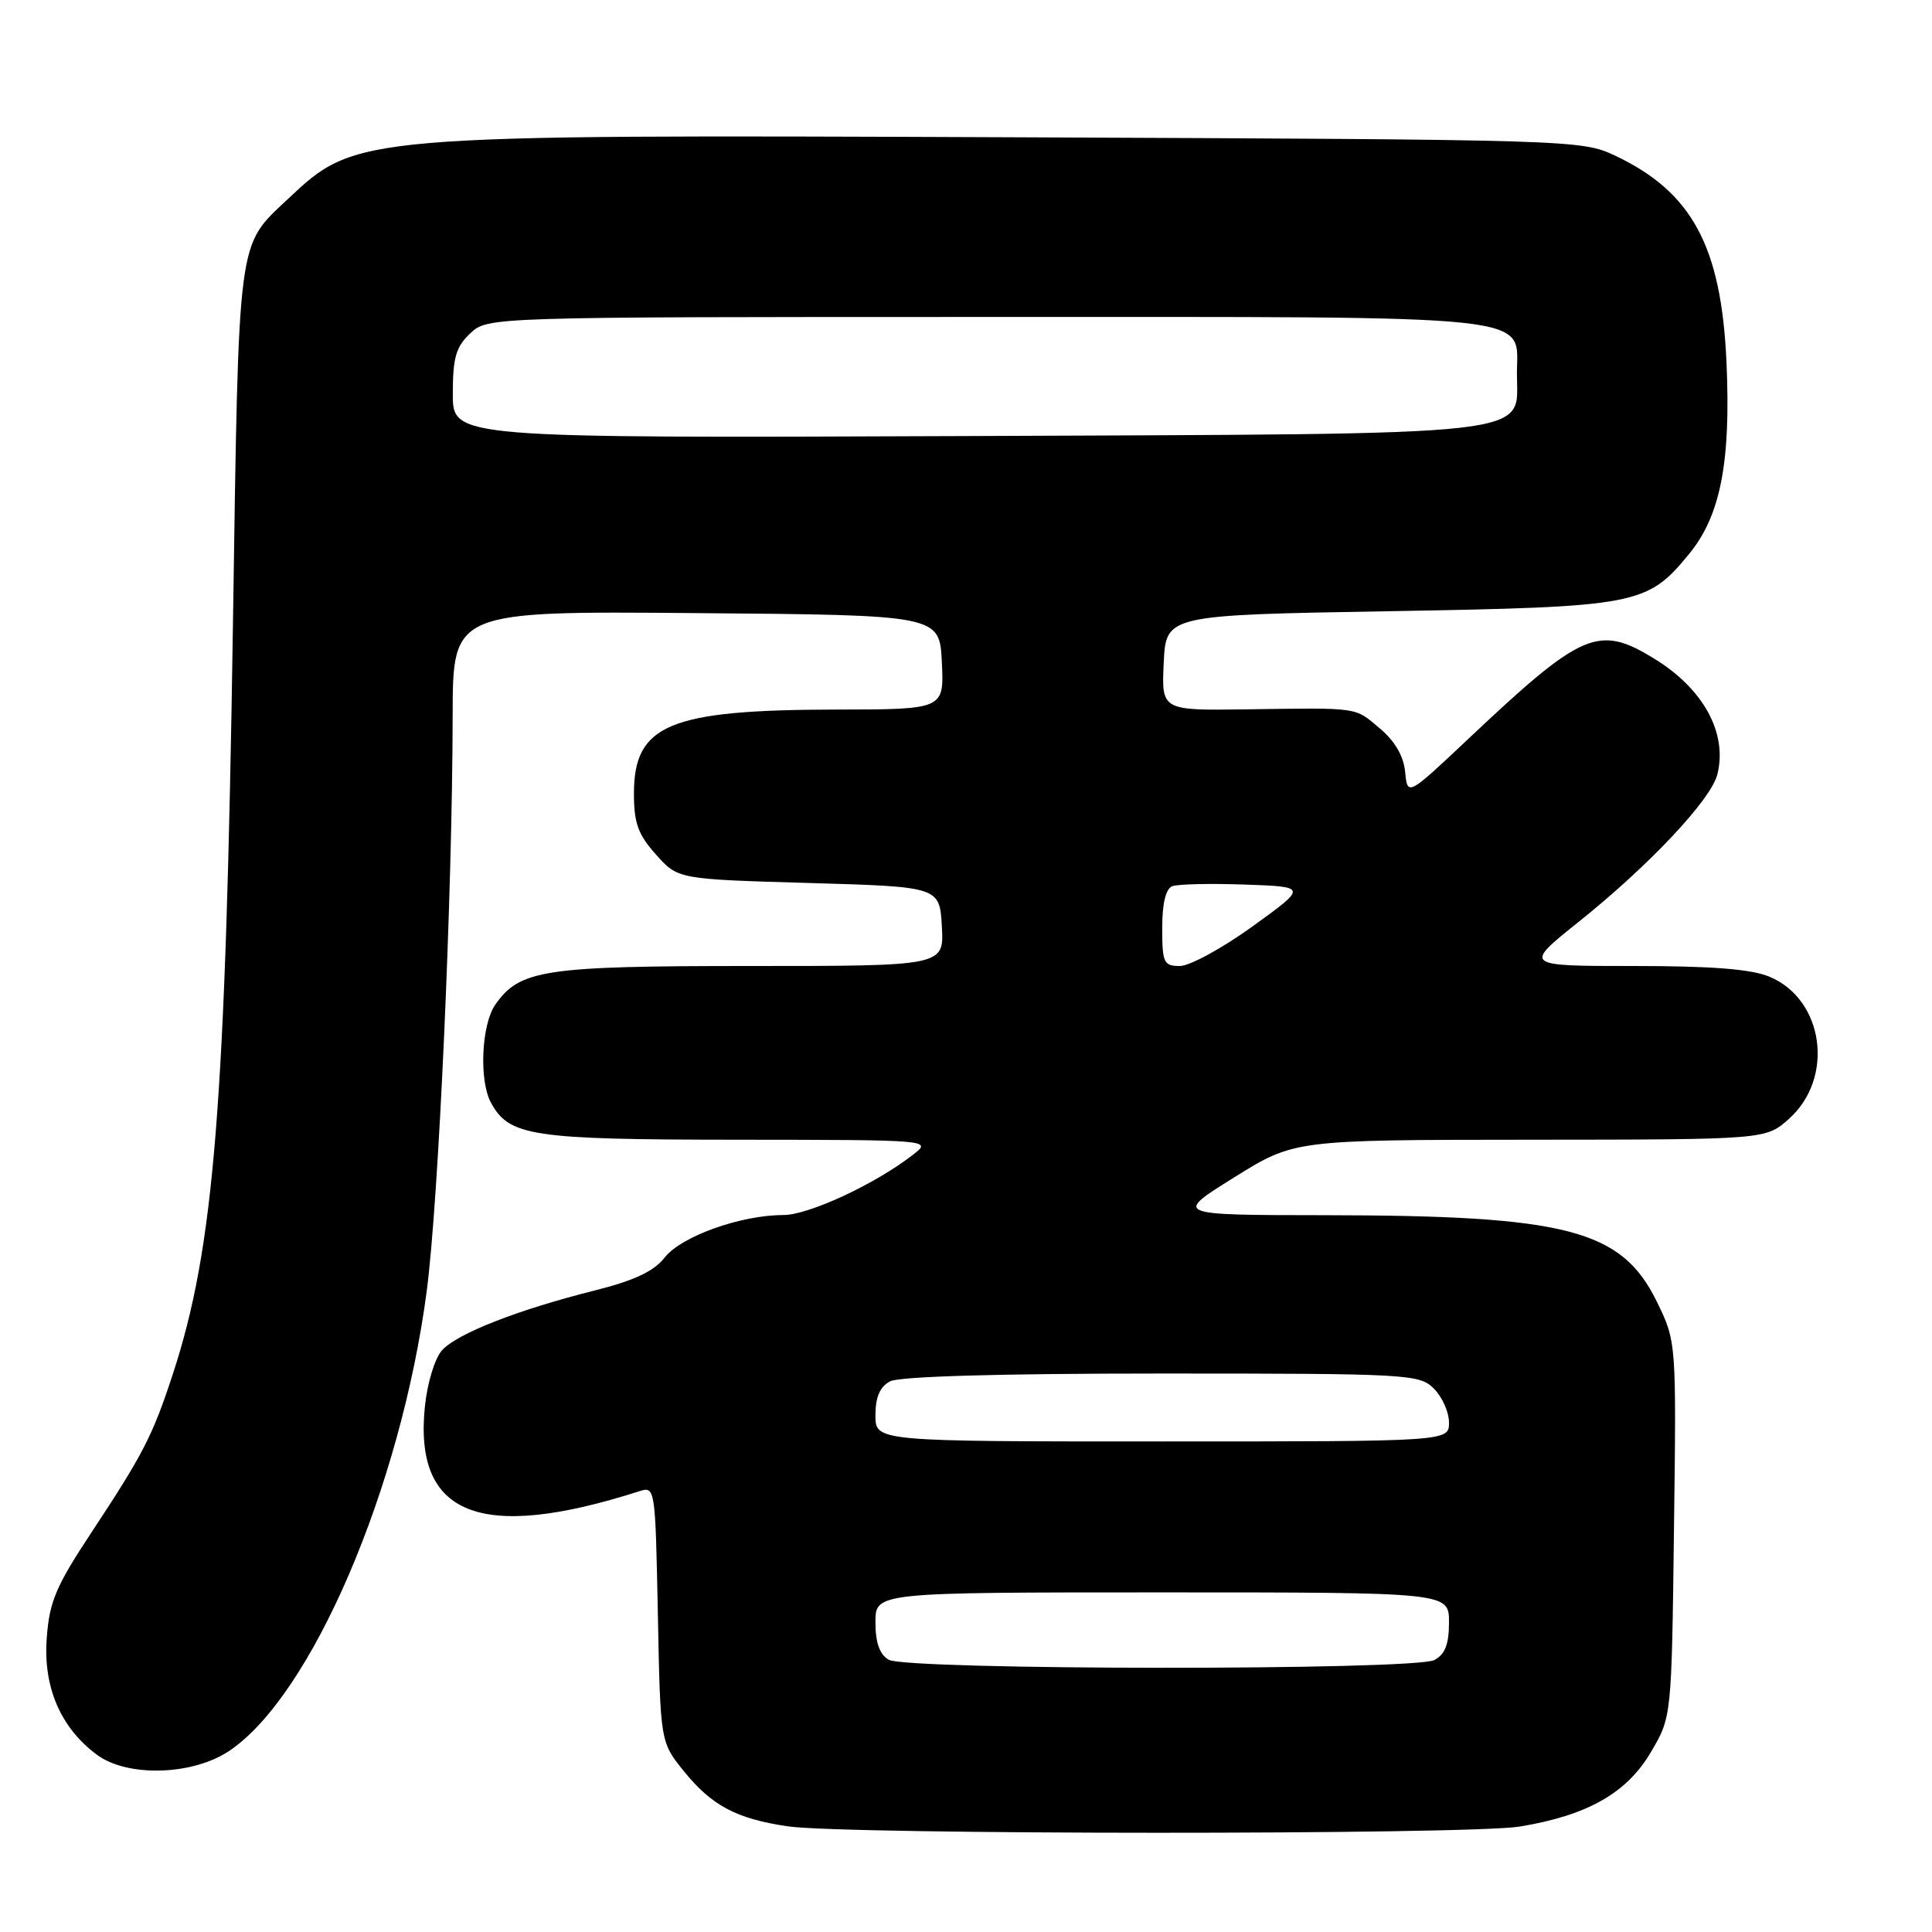 <?xml version="1.0" encoding="UTF-8" standalone="no"?>
<!DOCTYPE svg PUBLIC "-//W3C//DTD SVG 1.1//EN" "http://www.w3.org/Graphics/SVG/1.1/DTD/svg11.dtd" >
<svg xmlns="http://www.w3.org/2000/svg" xmlns:xlink="http://www.w3.org/1999/xlink" version="1.1" viewBox="0 0 256 256">
 <g >
 <path fill="currentColor"
d=" M 201.36 242.03 C 210.34 240.56 215.57 237.59 218.76 232.15 C 221.50 227.50 221.50 227.50 221.81 202.64 C 222.13 177.78 222.13 177.78 219.53 172.46 C 214.86 162.93 207.64 161.05 175.52 161.02 C 155.53 161.00 155.53 161.00 163.52 156.02 C 171.50 151.04 171.50 151.04 202.73 151.02 C 233.97 151.00 233.97 151.00 237.05 148.25 C 243.11 142.83 241.69 132.44 234.47 129.42 C 232.05 128.41 226.82 128.00 216.47 128.00 C 201.87 128.00 201.87 128.00 209.18 122.15 C 218.49 114.71 226.72 105.97 227.56 102.61 C 228.93 97.15 225.71 91.25 219.17 87.26 C 211.79 82.74 209.65 83.67 194.50 97.96 C 186.50 105.50 186.50 105.50 186.19 102.29 C 185.99 100.19 184.83 98.20 182.86 96.54 C 179.44 93.66 180.28 93.78 165.20 93.99 C 153.90 94.15 153.90 94.15 154.20 87.83 C 154.50 81.50 154.50 81.50 184.00 80.99 C 217.00 80.42 218.23 80.19 223.79 73.43 C 227.97 68.37 229.36 61.27 228.77 48.02 C 228.09 32.65 224.21 25.44 214.00 20.62 C 209.56 18.53 208.56 18.50 134.50 18.19 C 47.16 17.84 47.23 17.83 38.16 26.36 C 31.39 32.74 31.65 30.74 30.87 82.50 C 29.90 146.61 28.40 165.31 22.88 182.14 C 20.21 190.27 18.98 192.66 12.18 202.96 C 7.38 210.23 6.54 212.21 6.19 217.12 C 5.72 223.57 8.03 228.93 12.82 232.50 C 16.86 235.51 25.50 235.27 30.38 232.00 C 41.27 224.70 53.10 197.15 56.54 171.10 C 58.12 159.10 59.94 118.82 59.98 94.74 C 60.00 80.97 60.00 80.97 92.25 81.24 C 124.50 81.50 124.50 81.50 124.80 87.75 C 125.10 94.00 125.10 94.00 110.80 94.02 C 88.66 94.06 84.00 96.00 84.00 105.16 C 84.00 109.06 84.55 110.59 86.92 113.23 C 89.83 116.50 89.83 116.50 107.17 117.00 C 124.50 117.50 124.50 117.50 124.80 122.75 C 125.10 128.00 125.10 128.00 99.52 128.00 C 72.07 128.00 68.88 128.48 65.63 133.12 C 63.80 135.73 63.46 143.12 65.03 146.06 C 67.44 150.56 70.35 151.00 97.70 151.02 C 123.46 151.04 123.50 151.05 121.00 152.99 C 116.02 156.88 107.16 161.00 103.79 161.00 C 98.17 161.00 90.29 163.81 88.09 166.61 C 86.64 168.46 84.07 169.67 78.79 171.00 C 68.64 173.54 60.58 176.70 58.57 178.92 C 57.62 179.97 56.62 183.24 56.30 186.36 C 54.81 200.82 63.65 204.33 84.67 197.61 C 86.82 196.92 86.83 197.01 87.17 213.87 C 87.50 230.82 87.50 230.82 90.59 234.66 C 94.29 239.25 97.58 241.00 104.40 242.00 C 112.00 243.12 194.58 243.14 201.36 242.03 Z  M 117.75 219.92 C 116.55 219.22 116.00 217.66 116.00 214.95 C 116.00 211.00 116.00 211.00 154.00 211.00 C 192.00 211.00 192.00 211.00 192.00 214.96 C 192.00 217.86 191.48 219.21 190.07 219.96 C 187.46 221.36 120.15 221.32 117.75 219.92 Z  M 116.00 187.54 C 116.00 185.13 116.59 183.75 117.93 183.04 C 119.16 182.38 132.36 182.00 153.93 182.00 C 186.67 182.00 188.08 182.08 190.00 184.00 C 191.10 185.10 192.00 187.12 192.00 188.50 C 192.00 191.00 192.00 191.00 154.00 191.00 C 116.00 191.00 116.00 191.00 116.00 187.54 Z  M 154.00 122.97 C 154.00 119.70 154.47 117.76 155.33 117.43 C 156.07 117.14 160.40 117.05 164.96 117.21 C 173.24 117.50 173.24 117.50 165.97 122.75 C 161.97 125.64 157.64 128.00 156.35 128.00 C 154.19 128.00 154.00 127.58 154.00 122.97 Z  M 60.00 52.20 C 60.00 47.38 60.41 45.97 62.31 44.17 C 64.63 42.00 64.63 42.00 130.59 42.00 C 205.26 42.00 201.00 41.54 201.00 49.53 C 201.00 57.93 205.18 57.46 127.79 57.78 C 60.00 58.05 60.00 58.05 60.00 52.20 Z "/>
</g>
</svg>
